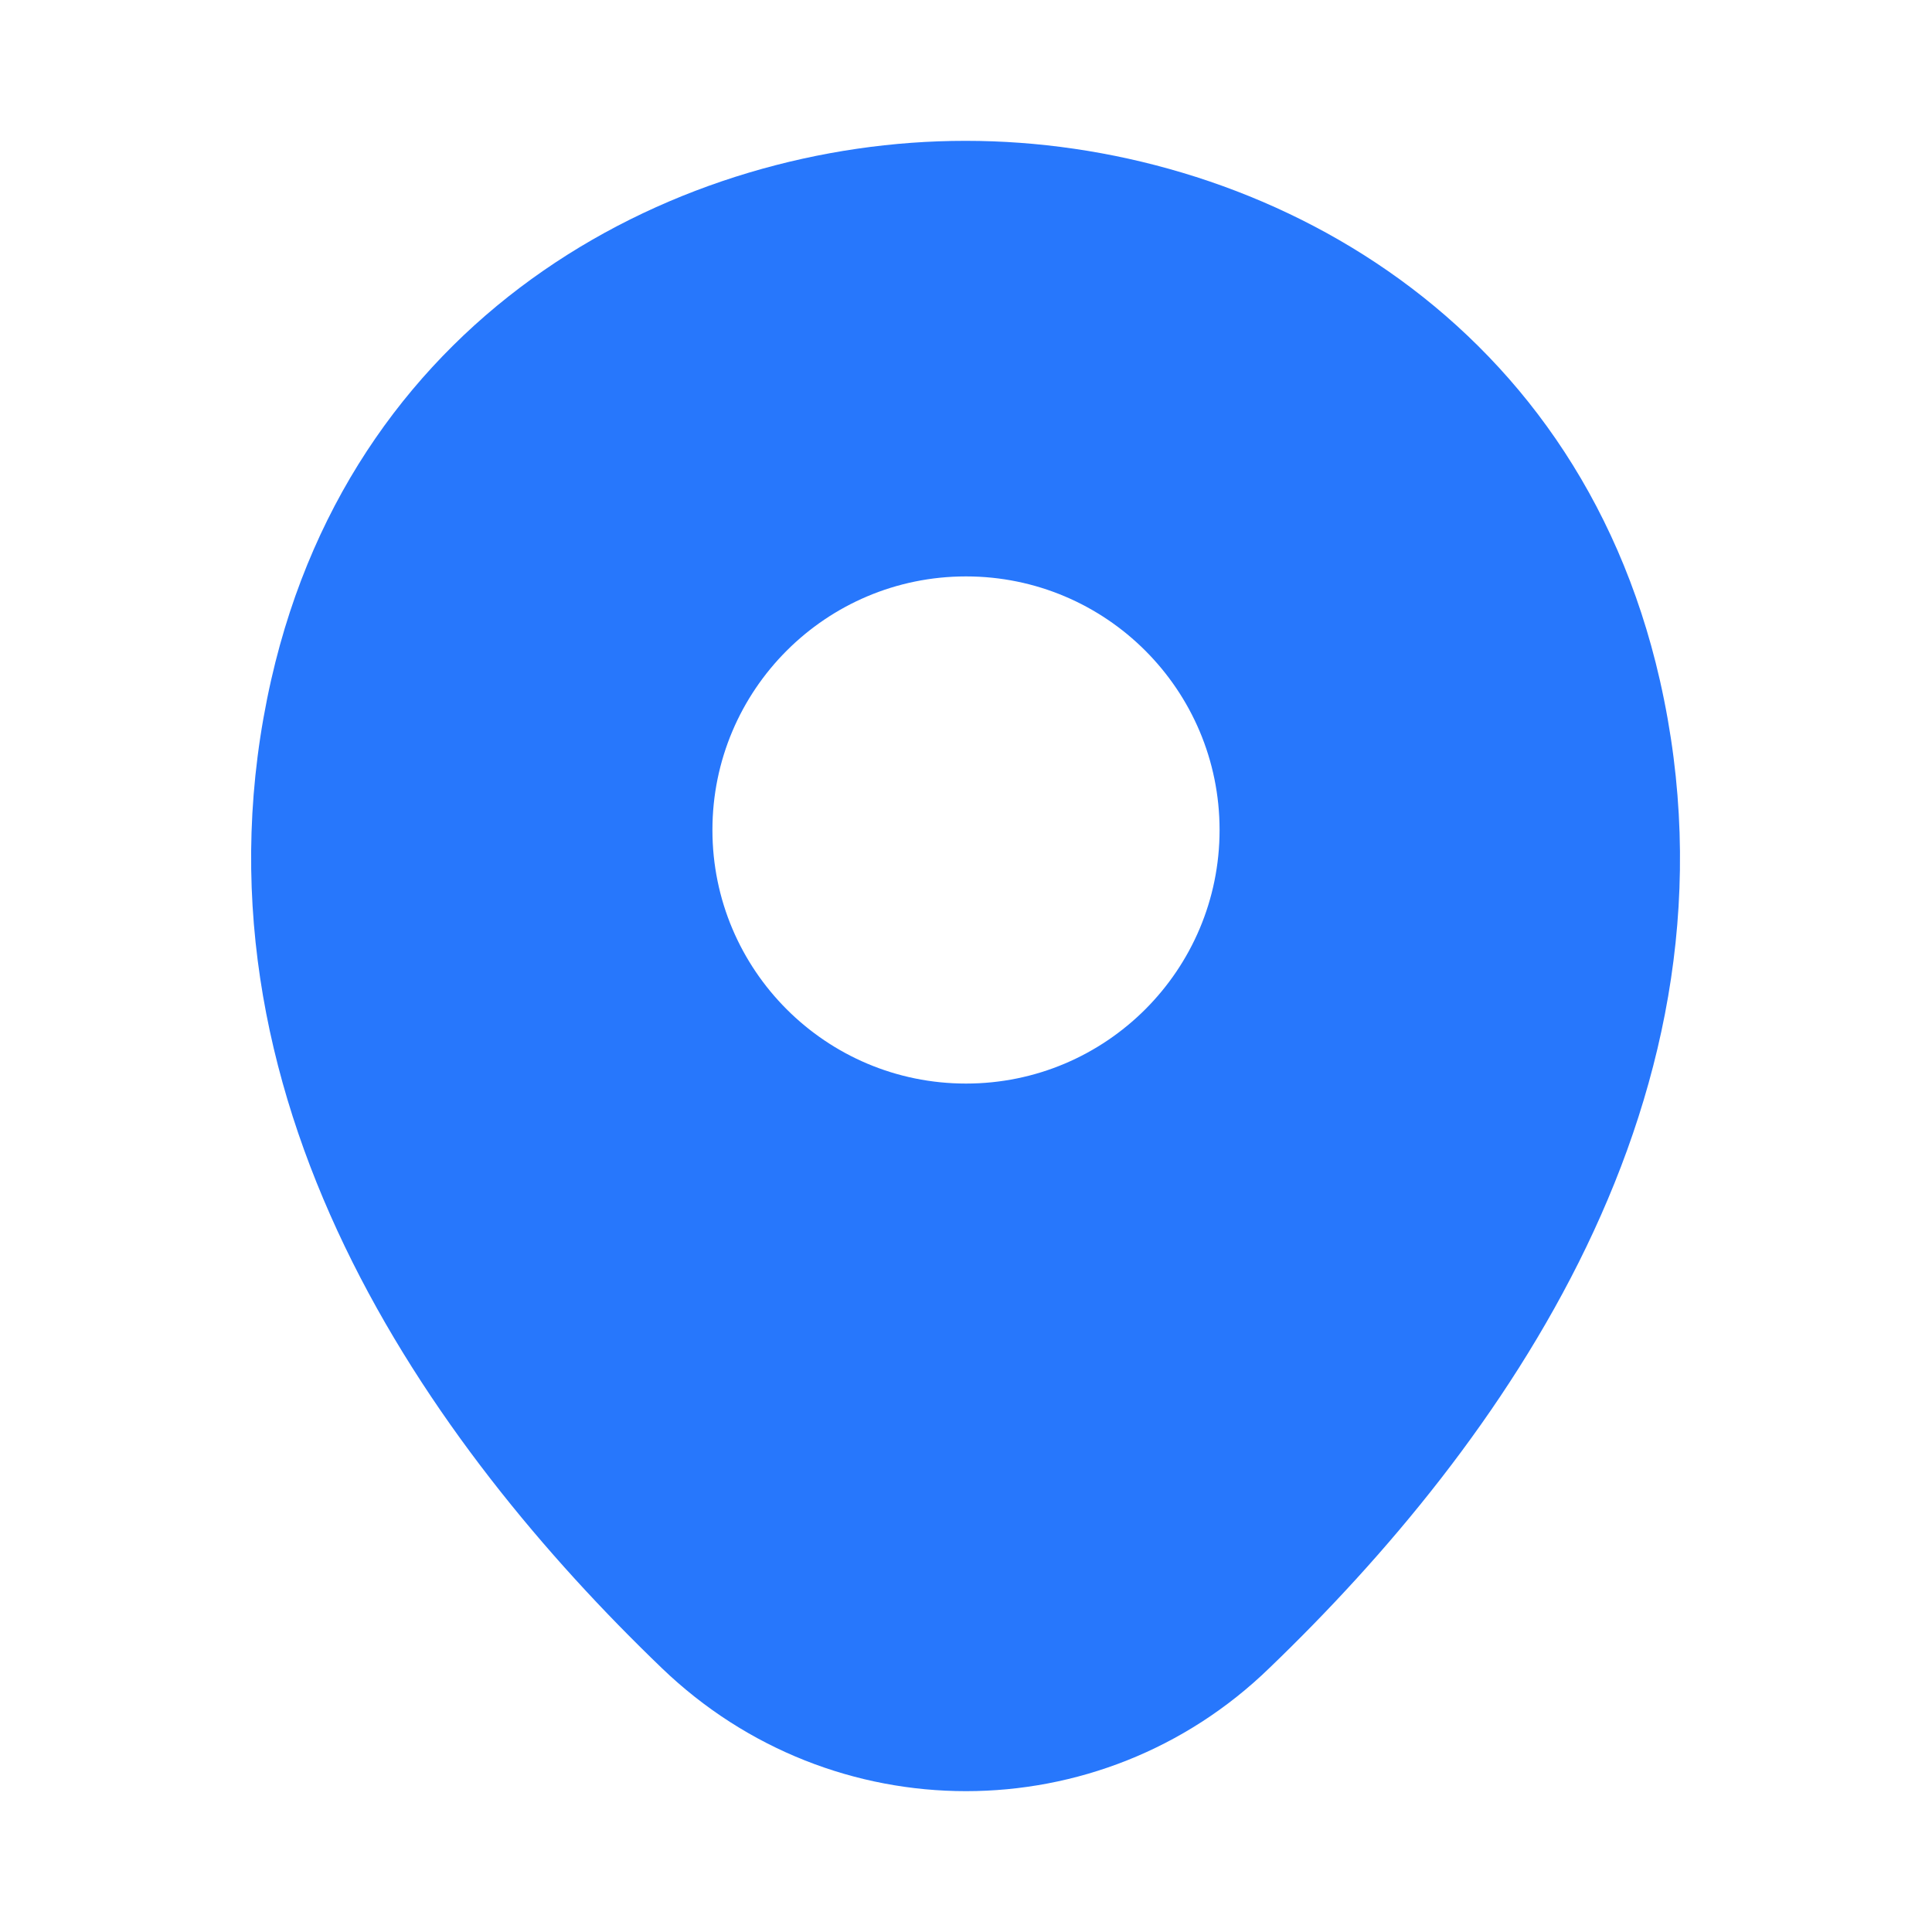 <svg width="20" height="20" viewBox="0 0 20 20" fill="none" xmlns="http://www.w3.org/2000/svg">
<g clip-path="url(#clip0_316_163)">
<path d="M17.183 7.042C16.308 3.192 12.95 1.458 10 1.458C10 1.458 10 1.458 9.991 1.458C7.05 1.458 3.683 3.183 2.808 7.034C1.833 11.334 4.466 14.975 6.85 17.267C7.733 18.117 8.866 18.542 10 18.542C11.133 18.542 12.266 18.117 13.141 17.267C15.525 14.975 18.158 11.342 17.183 7.042ZM10 11.217C8.55 11.217 7.375 10.042 7.375 8.592C7.375 7.142 8.55 5.967 10 5.967C11.45 5.967 12.625 7.142 12.625 8.592C12.625 10.042 11.45 11.217 10 11.217Z" fill="#2777FC"/>
</g>
<defs>
<clipPath id="clip0_316_163">
<rect width="20" height="20" fill="white"/>
</clipPath>
</defs>
</svg>
